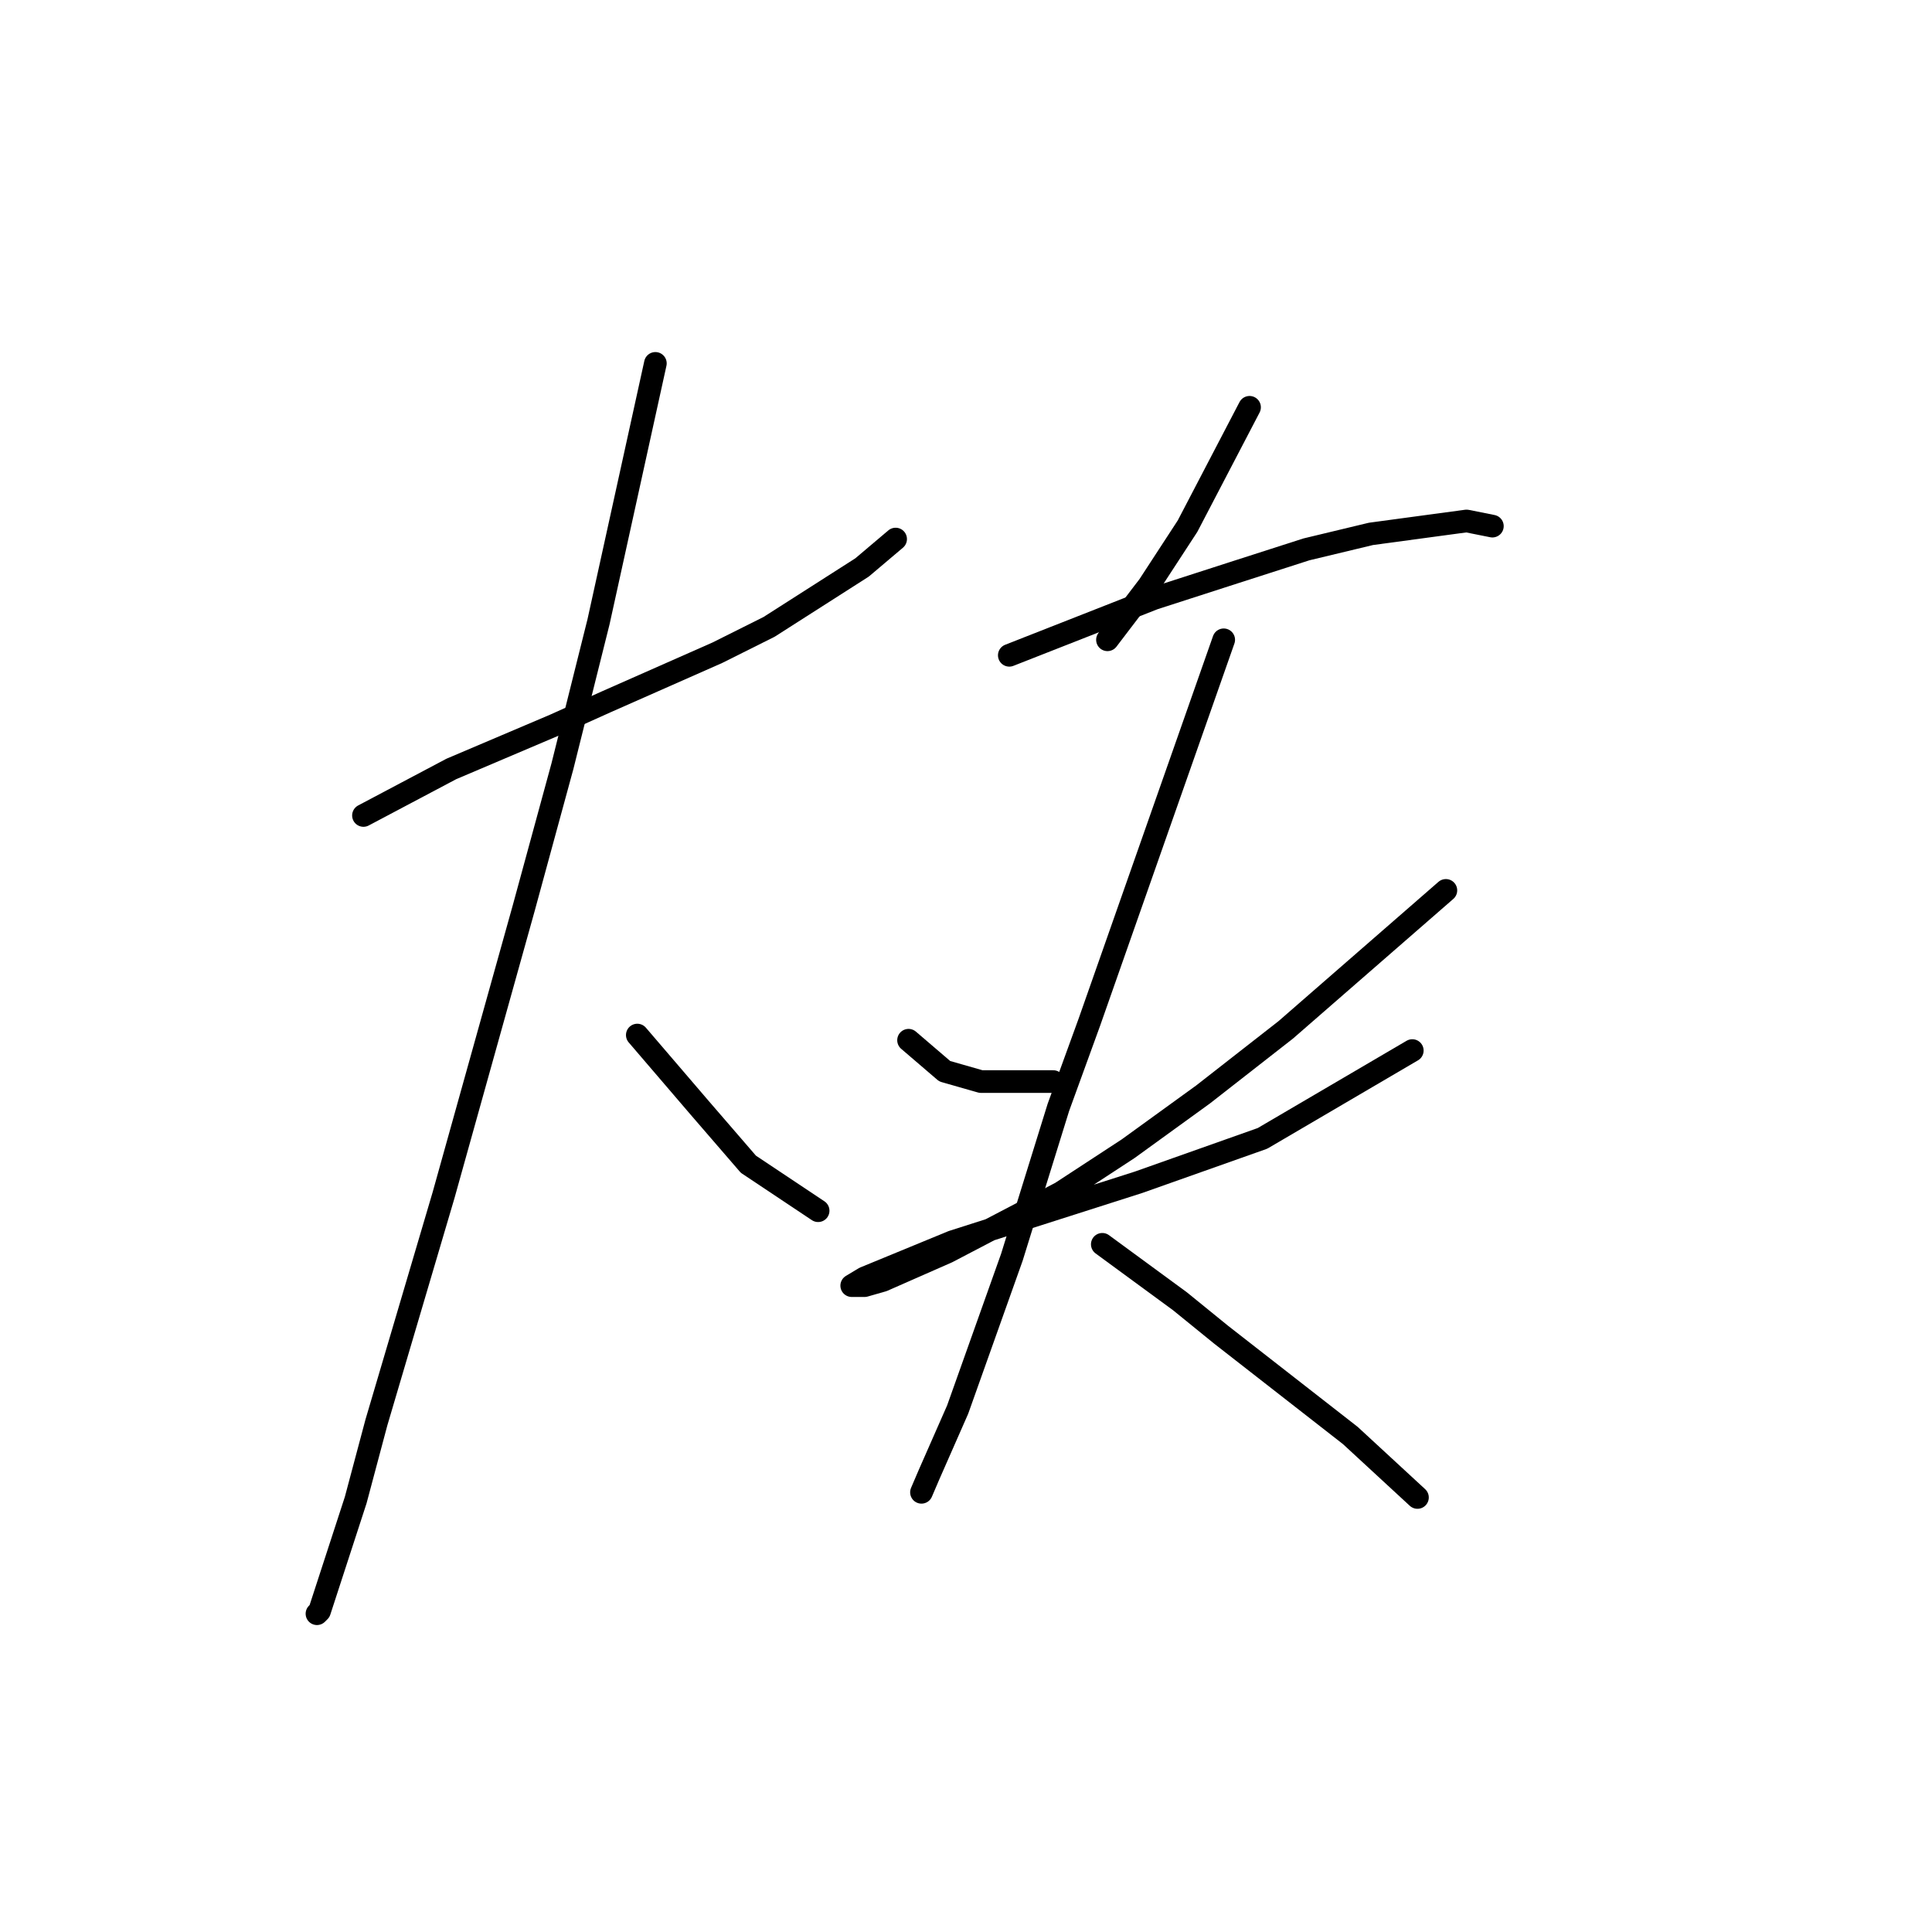 <?xml version="1.0" standalone="no"?>
    <svg width="256" height="256" xmlns="http://www.w3.org/2000/svg" version="1.1">
    <polyline stroke="black" stroke-width="3" stroke-linecap="round" fill="transparent" stroke-linejoin="round" points="48.16 108.054 53.98 104.973 59.799 101.892 73.491 96.073 80.337 92.992 95.057 86.489 101.903 83.066 114.226 75.192 118.676 71.427 118.676 71.427 " />
        <polyline stroke="black" stroke-width="3" stroke-linecap="round" fill="transparent" stroke-linejoin="round" points="86.841 48.15 83.076 65.266 79.31 82.381 74.518 101.55 69.383 120.377 58.772 158.373 49.872 188.496 47.133 198.766 42.341 213.485 41.999 213.827 41.999 213.827 " />
        <polyline stroke="black" stroke-width="3" stroke-linecap="round" fill="transparent" stroke-linejoin="round" points="84.445 137.15 88.553 141.942 92.66 146.735 99.164 154.266 108.407 160.427 108.407 160.427 " />
        <polyline stroke="black" stroke-width="3" stroke-linecap="round" fill="transparent" stroke-linejoin="round" points="165.572 53.969 161.464 61.842 157.357 69.715 152.222 77.589 146.745 84.777 146.745 84.777 " />
        <polyline stroke="black" stroke-width="3" stroke-linecap="round" fill="transparent" stroke-linejoin="round" points="133.737 86.831 143.322 83.066 152.907 79.3 163.518 75.877 173.103 72.796 181.66 70.742 194.326 69.031 197.749 69.715 197.749 69.715 " />
        <polyline stroke="black" stroke-width="3" stroke-linecap="round" fill="transparent" stroke-linejoin="round" points="120.387 137.835 122.784 139.889 125.18 141.942 129.972 143.312 139.557 143.312 139.557 143.312 " />
        <polyline stroke="black" stroke-width="3" stroke-linecap="round" fill="transparent" stroke-linejoin="round" points="191.587 117.981 180.976 127.223 170.364 136.466 159.41 145.023 149.483 152.212 140.583 158.031 125.522 165.904 116.964 169.669 114.568 170.354 112.857 170.354 114.568 169.327 126.207 164.535 150.853 156.662 167.284 150.842 187.137 139.204 187.137 139.204 " />
        <polyline stroke="black" stroke-width="3" stroke-linecap="round" fill="transparent" stroke-linejoin="round" points="162.149 84.777 153.249 110.108 144.349 135.439 140.241 146.735 134.08 166.589 126.891 186.785 123.126 195.343 122.099 197.739 122.099 197.739 " />
        <polyline stroke="black" stroke-width="3" stroke-linecap="round" fill="transparent" stroke-linejoin="round" points="146.06 164.877 151.195 168.643 156.33 172.408 161.807 176.858 178.922 190.208 187.822 198.423 187.822 198.423 " />
        </svg>